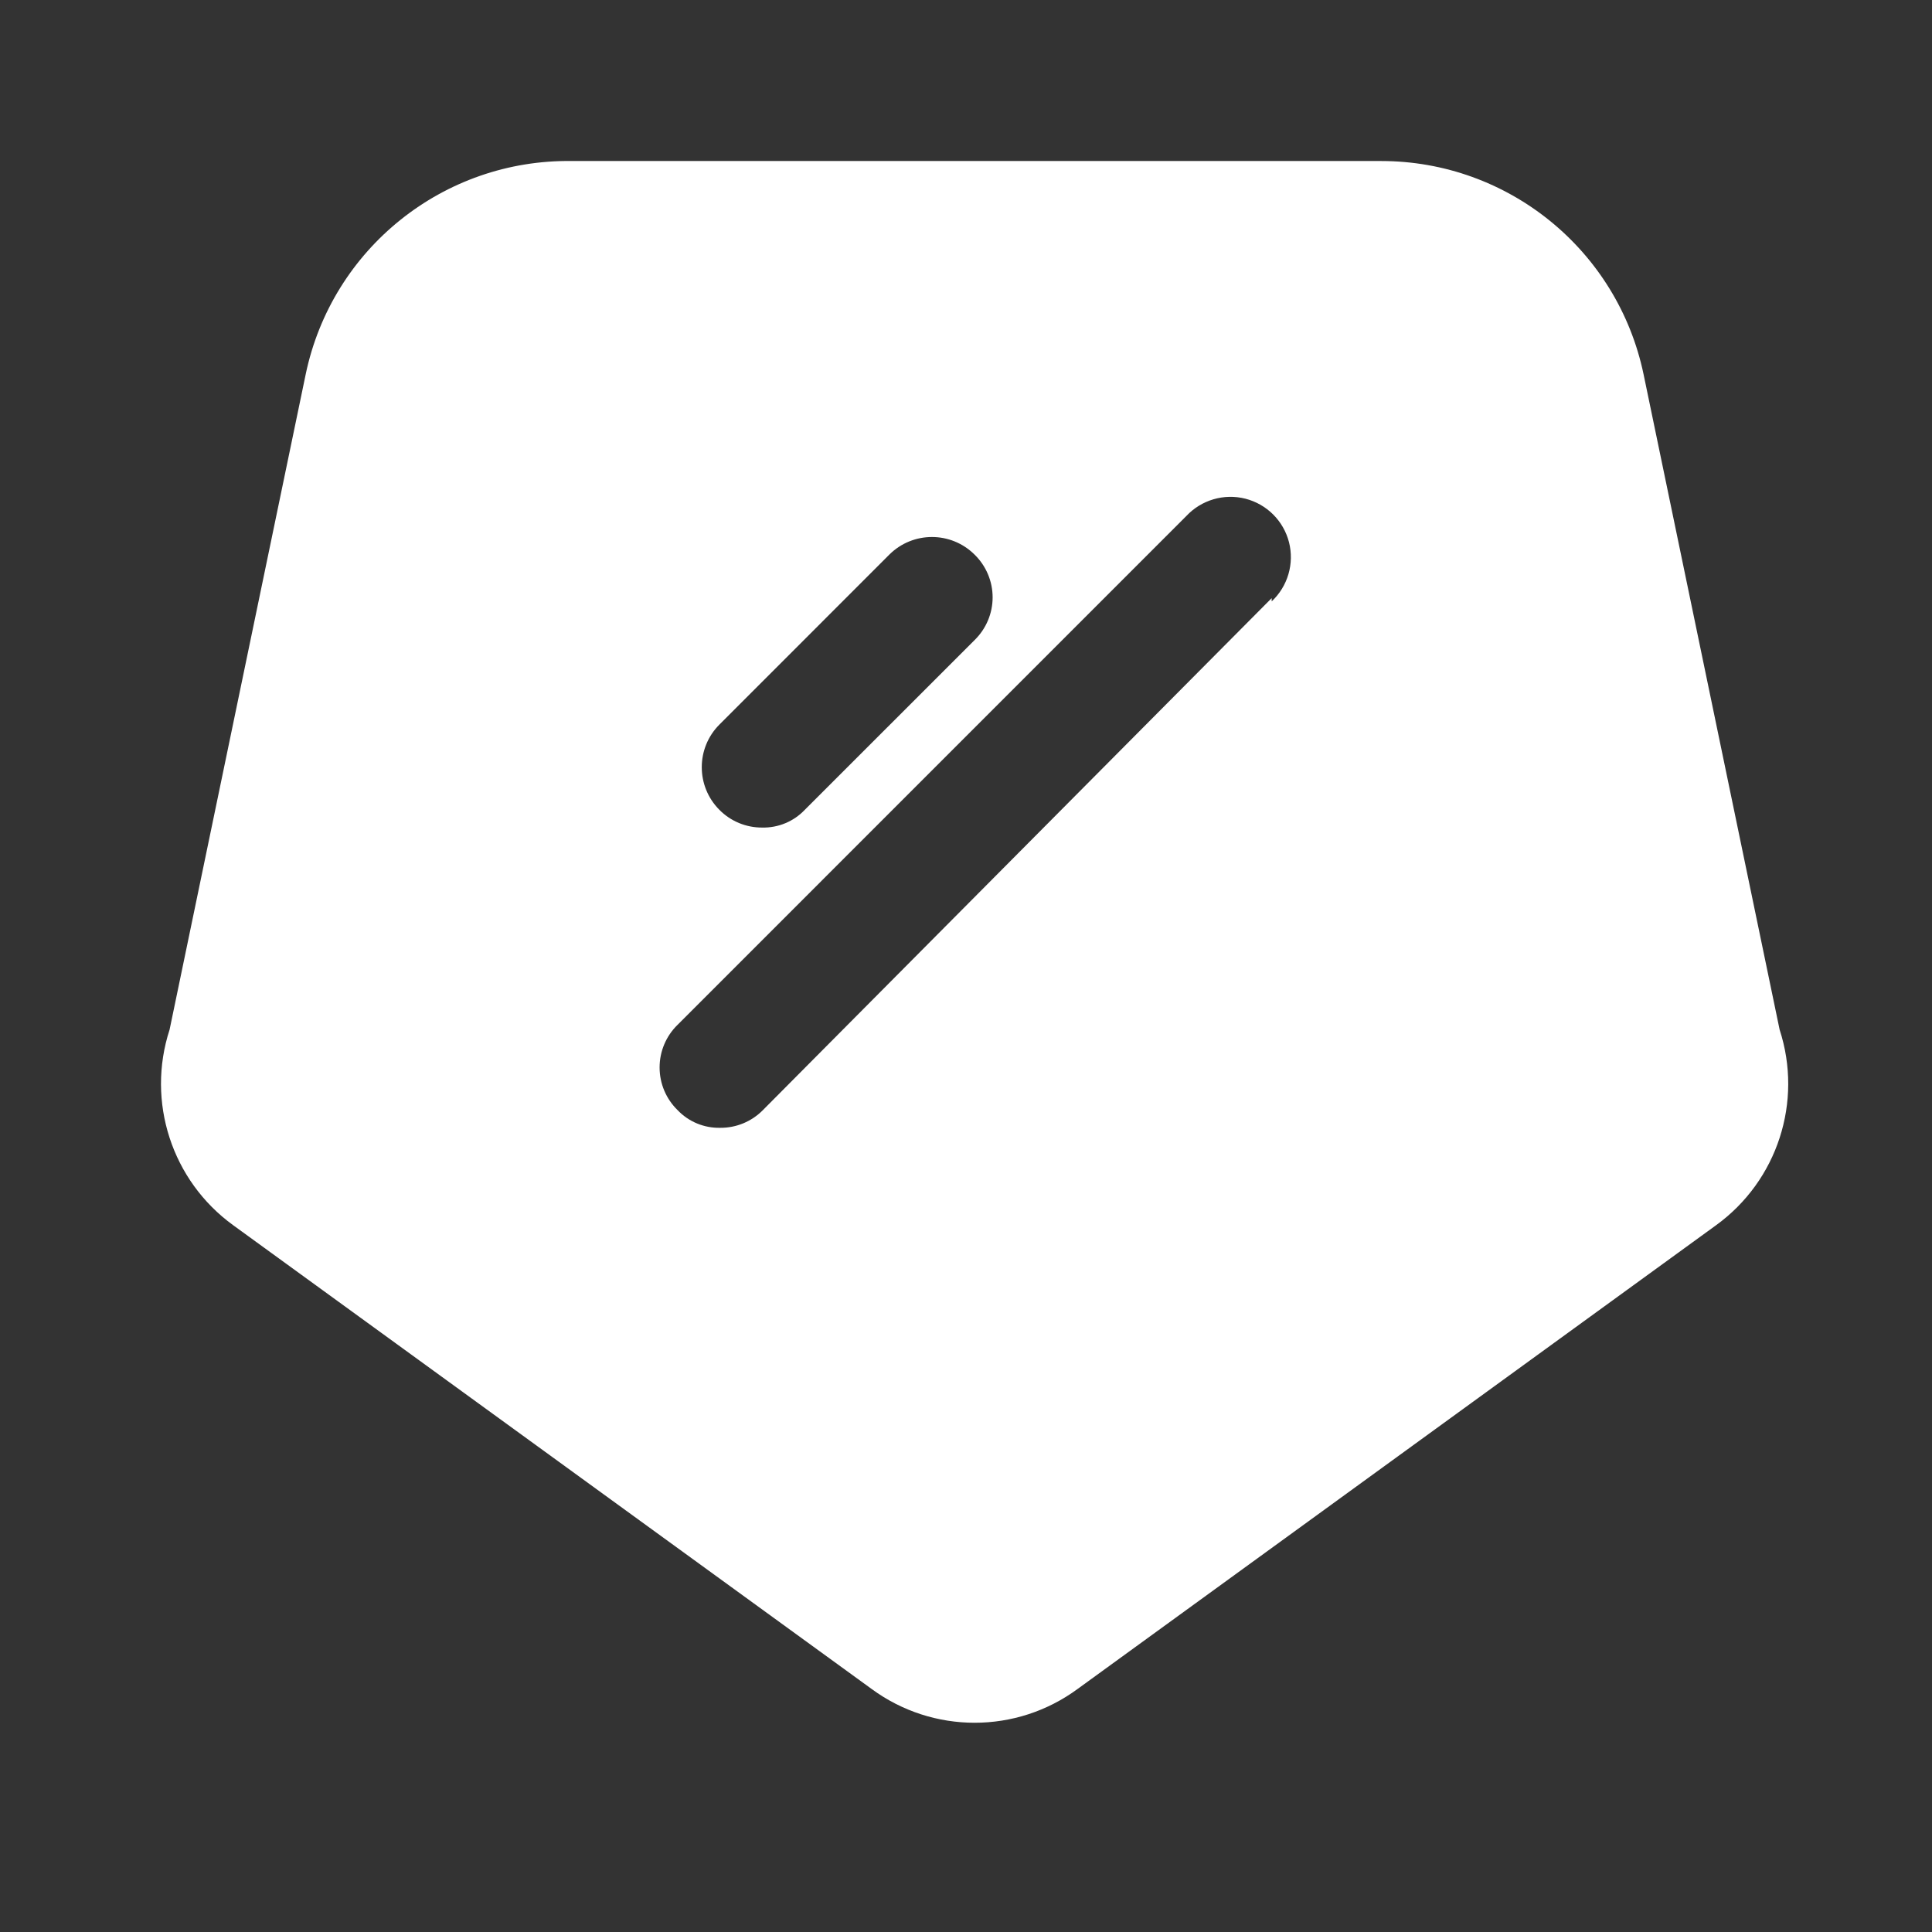 <svg width="32" height="32" viewBox="0 0 32 32" fill="none" xmlns="http://www.w3.org/2000/svg">
<rect x="0" y="0" width="32" height="32" fill="#333333" stroke="none"/>
<path fill-rule="evenodd" clip-rule="evenodd" d="M29.476 17.054L27.223 6.201C26.793 4.142 24.979 2.667 22.876 2.667H9.476C7.348 2.635 5.497 4.117 5.063 6.201L2.809 17.054C2.42 18.248 2.846 19.557 3.863 20.294L14.436 27.974C15.451 28.721 16.834 28.721 17.849 27.974L28.423 20.294C29.44 19.557 29.865 18.248 29.476 17.054ZM11.916 12.001L14.729 9.187C15.12 8.797 15.752 8.797 16.143 9.187C16.333 9.373 16.441 9.628 16.441 9.894C16.441 10.16 16.333 10.415 16.143 10.601L13.329 13.414C13.146 13.607 12.889 13.713 12.623 13.707C12.357 13.708 12.103 13.603 11.916 13.414C11.526 13.023 11.526 12.391 11.916 12.001ZM12.636 18.387L21.063 9.907V9.961C21.33 9.711 21.44 9.336 21.35 8.981C21.259 8.627 20.983 8.351 20.628 8.26C20.274 8.17 19.899 8.28 19.649 8.547L11.223 16.974C11.032 17.16 10.925 17.414 10.925 17.68C10.925 17.947 11.032 18.201 11.223 18.387C11.406 18.58 11.663 18.686 11.929 18.68C12.195 18.682 12.45 18.576 12.636 18.387Z" fill="white"/>
</svg>
